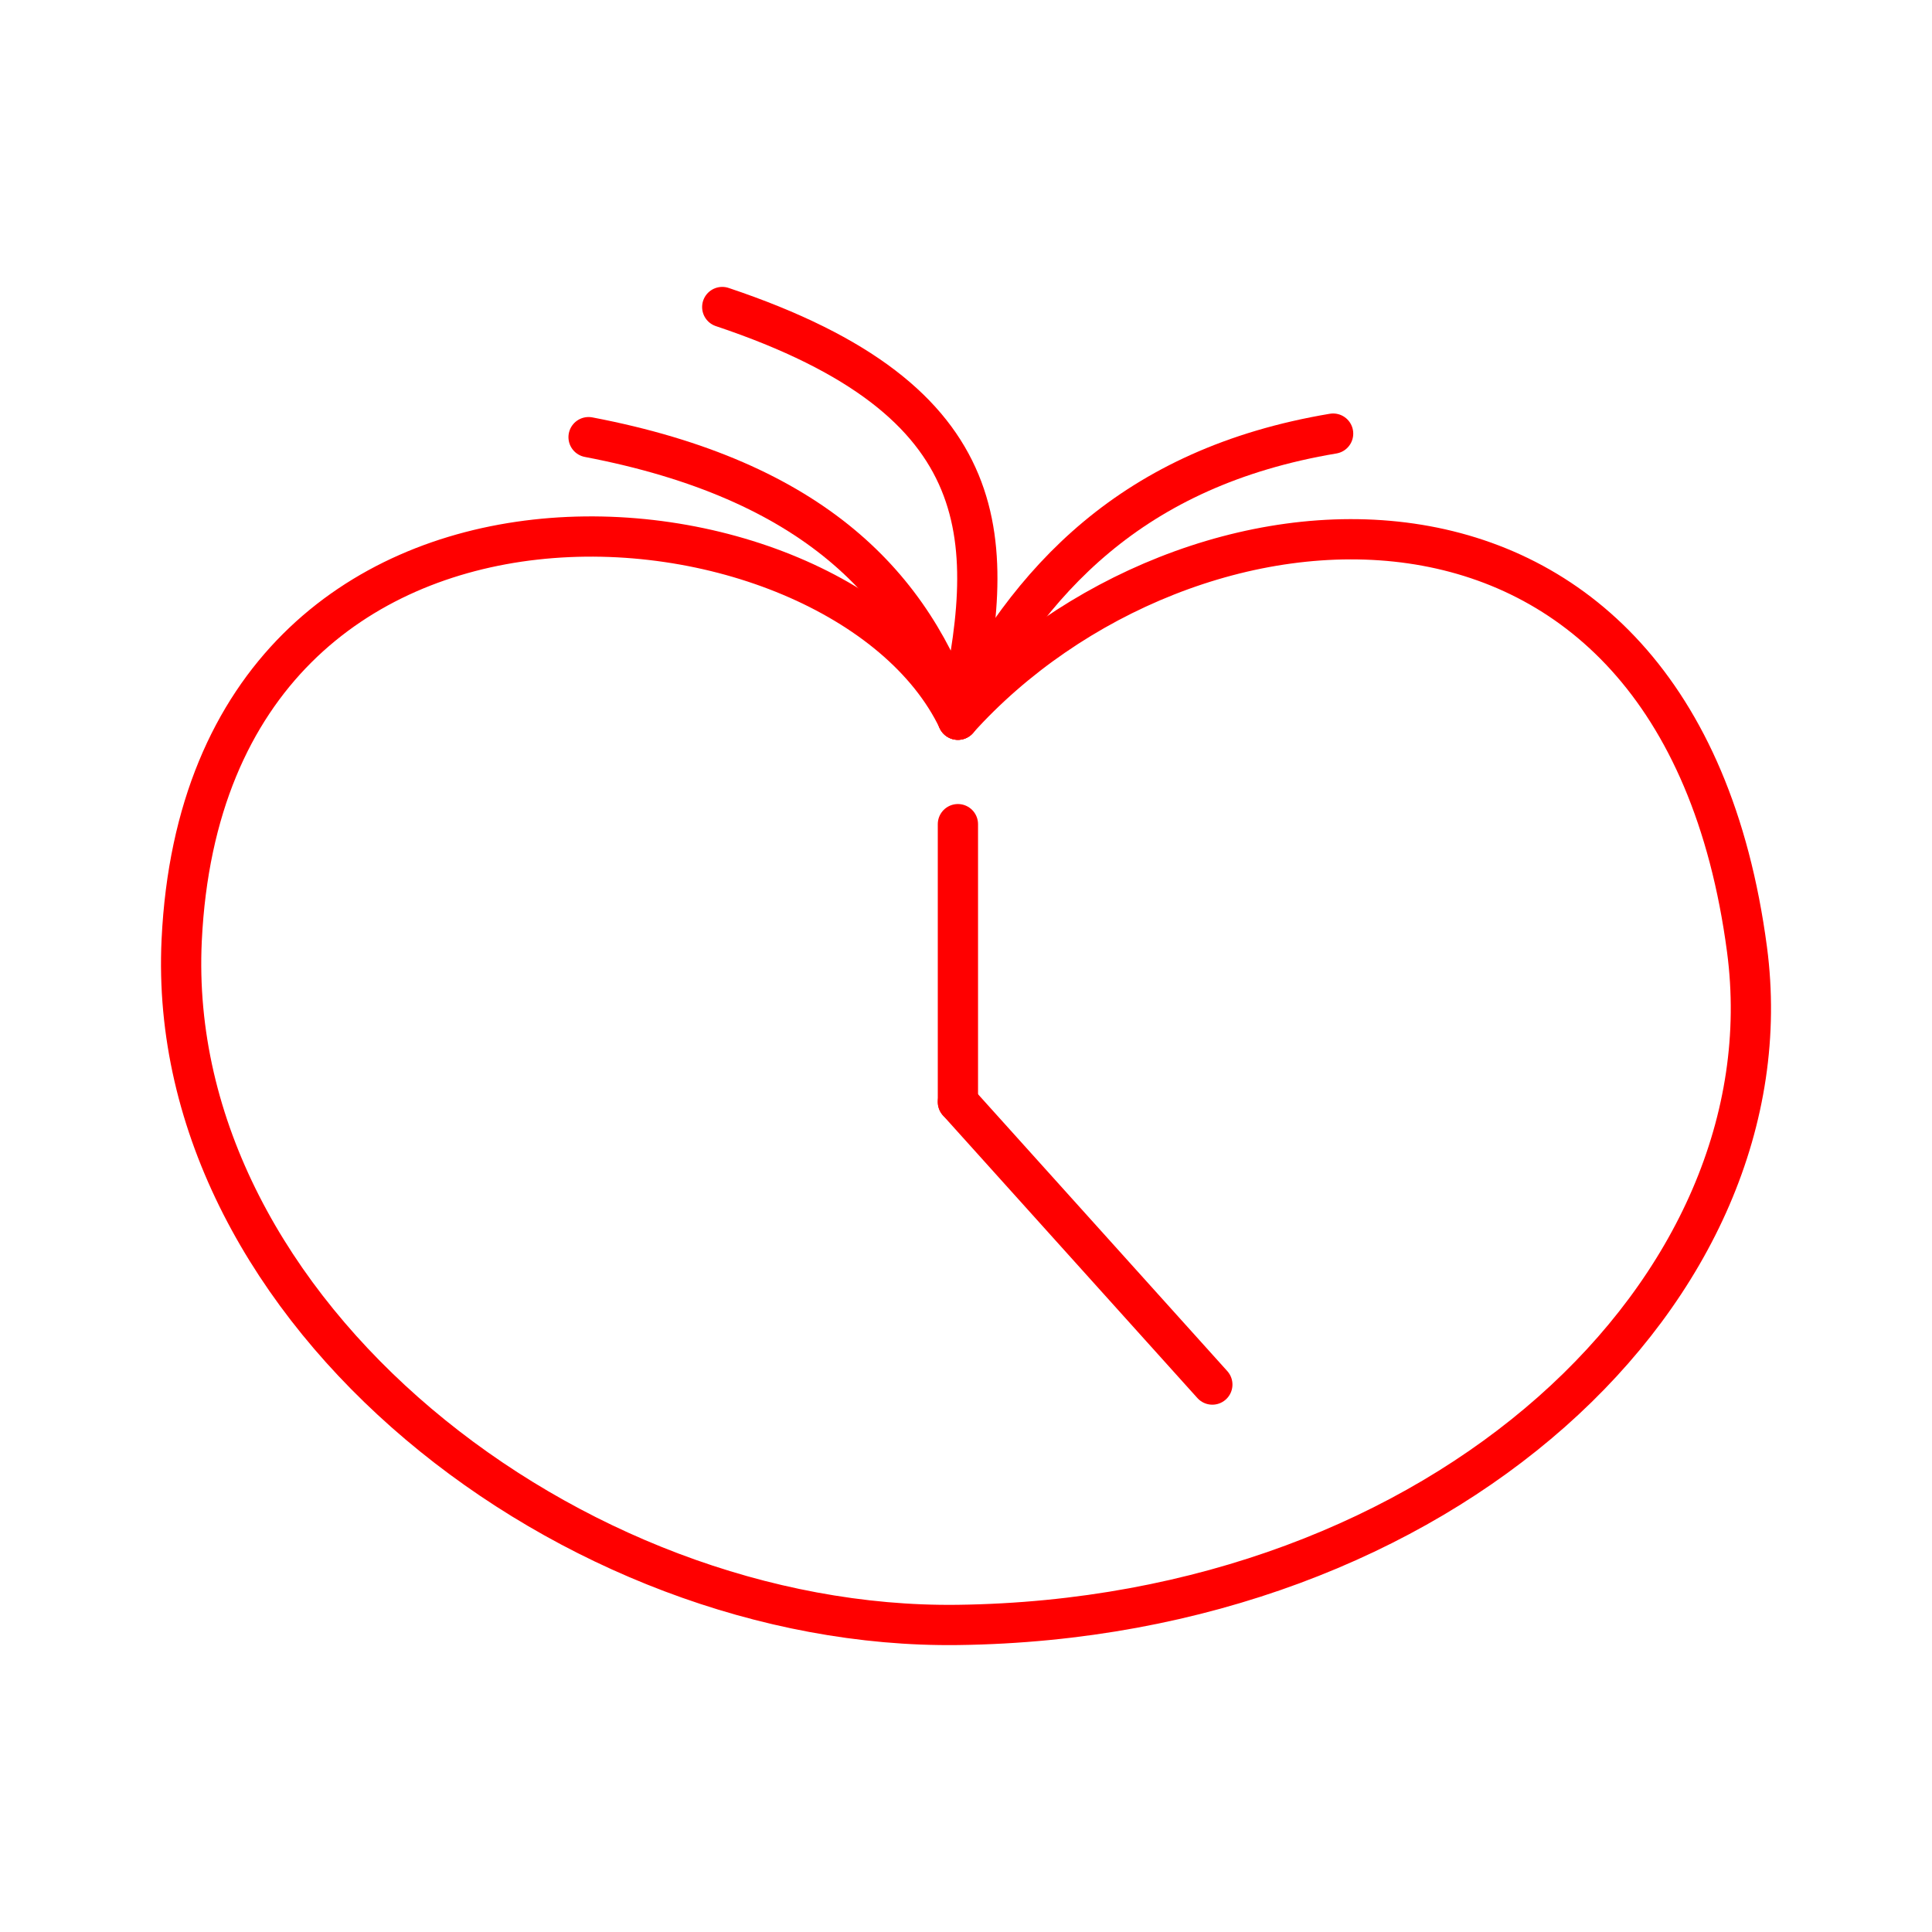 <svg xmlns="http://www.w3.org/2000/svg" viewBox="0 0 48 48"><defs><style>.a{fill:none;stroke:#ff0000;stroke-linecap:round;stroke-linejoin:round;}</style></defs><path class="a" d="M23.799,17.881c5.61-6.239,17.88-7.339,19.605,5.71,1.112,8.415-7.526,16.623-19.605,16.78C14.226,40.495,4.07,32.616,4.514,23.358,5.144,10.223,20.888,11.78,23.799,17.881Z"/><path class="a" d="M23.799,17.881c1.754-3.465,4.324-6.269,9.322-7.108"/><path class="a" d="M17.944,7.628c6.973,2.334,6.823,5.854,5.855,10.254-1.112-3.313-3.575-5.951-9.176-7.021"/><path class="a" d="M23.799,20.476v6.902"/><path class="a" d="M23.799,27.378,30.12,34.399"/></svg>